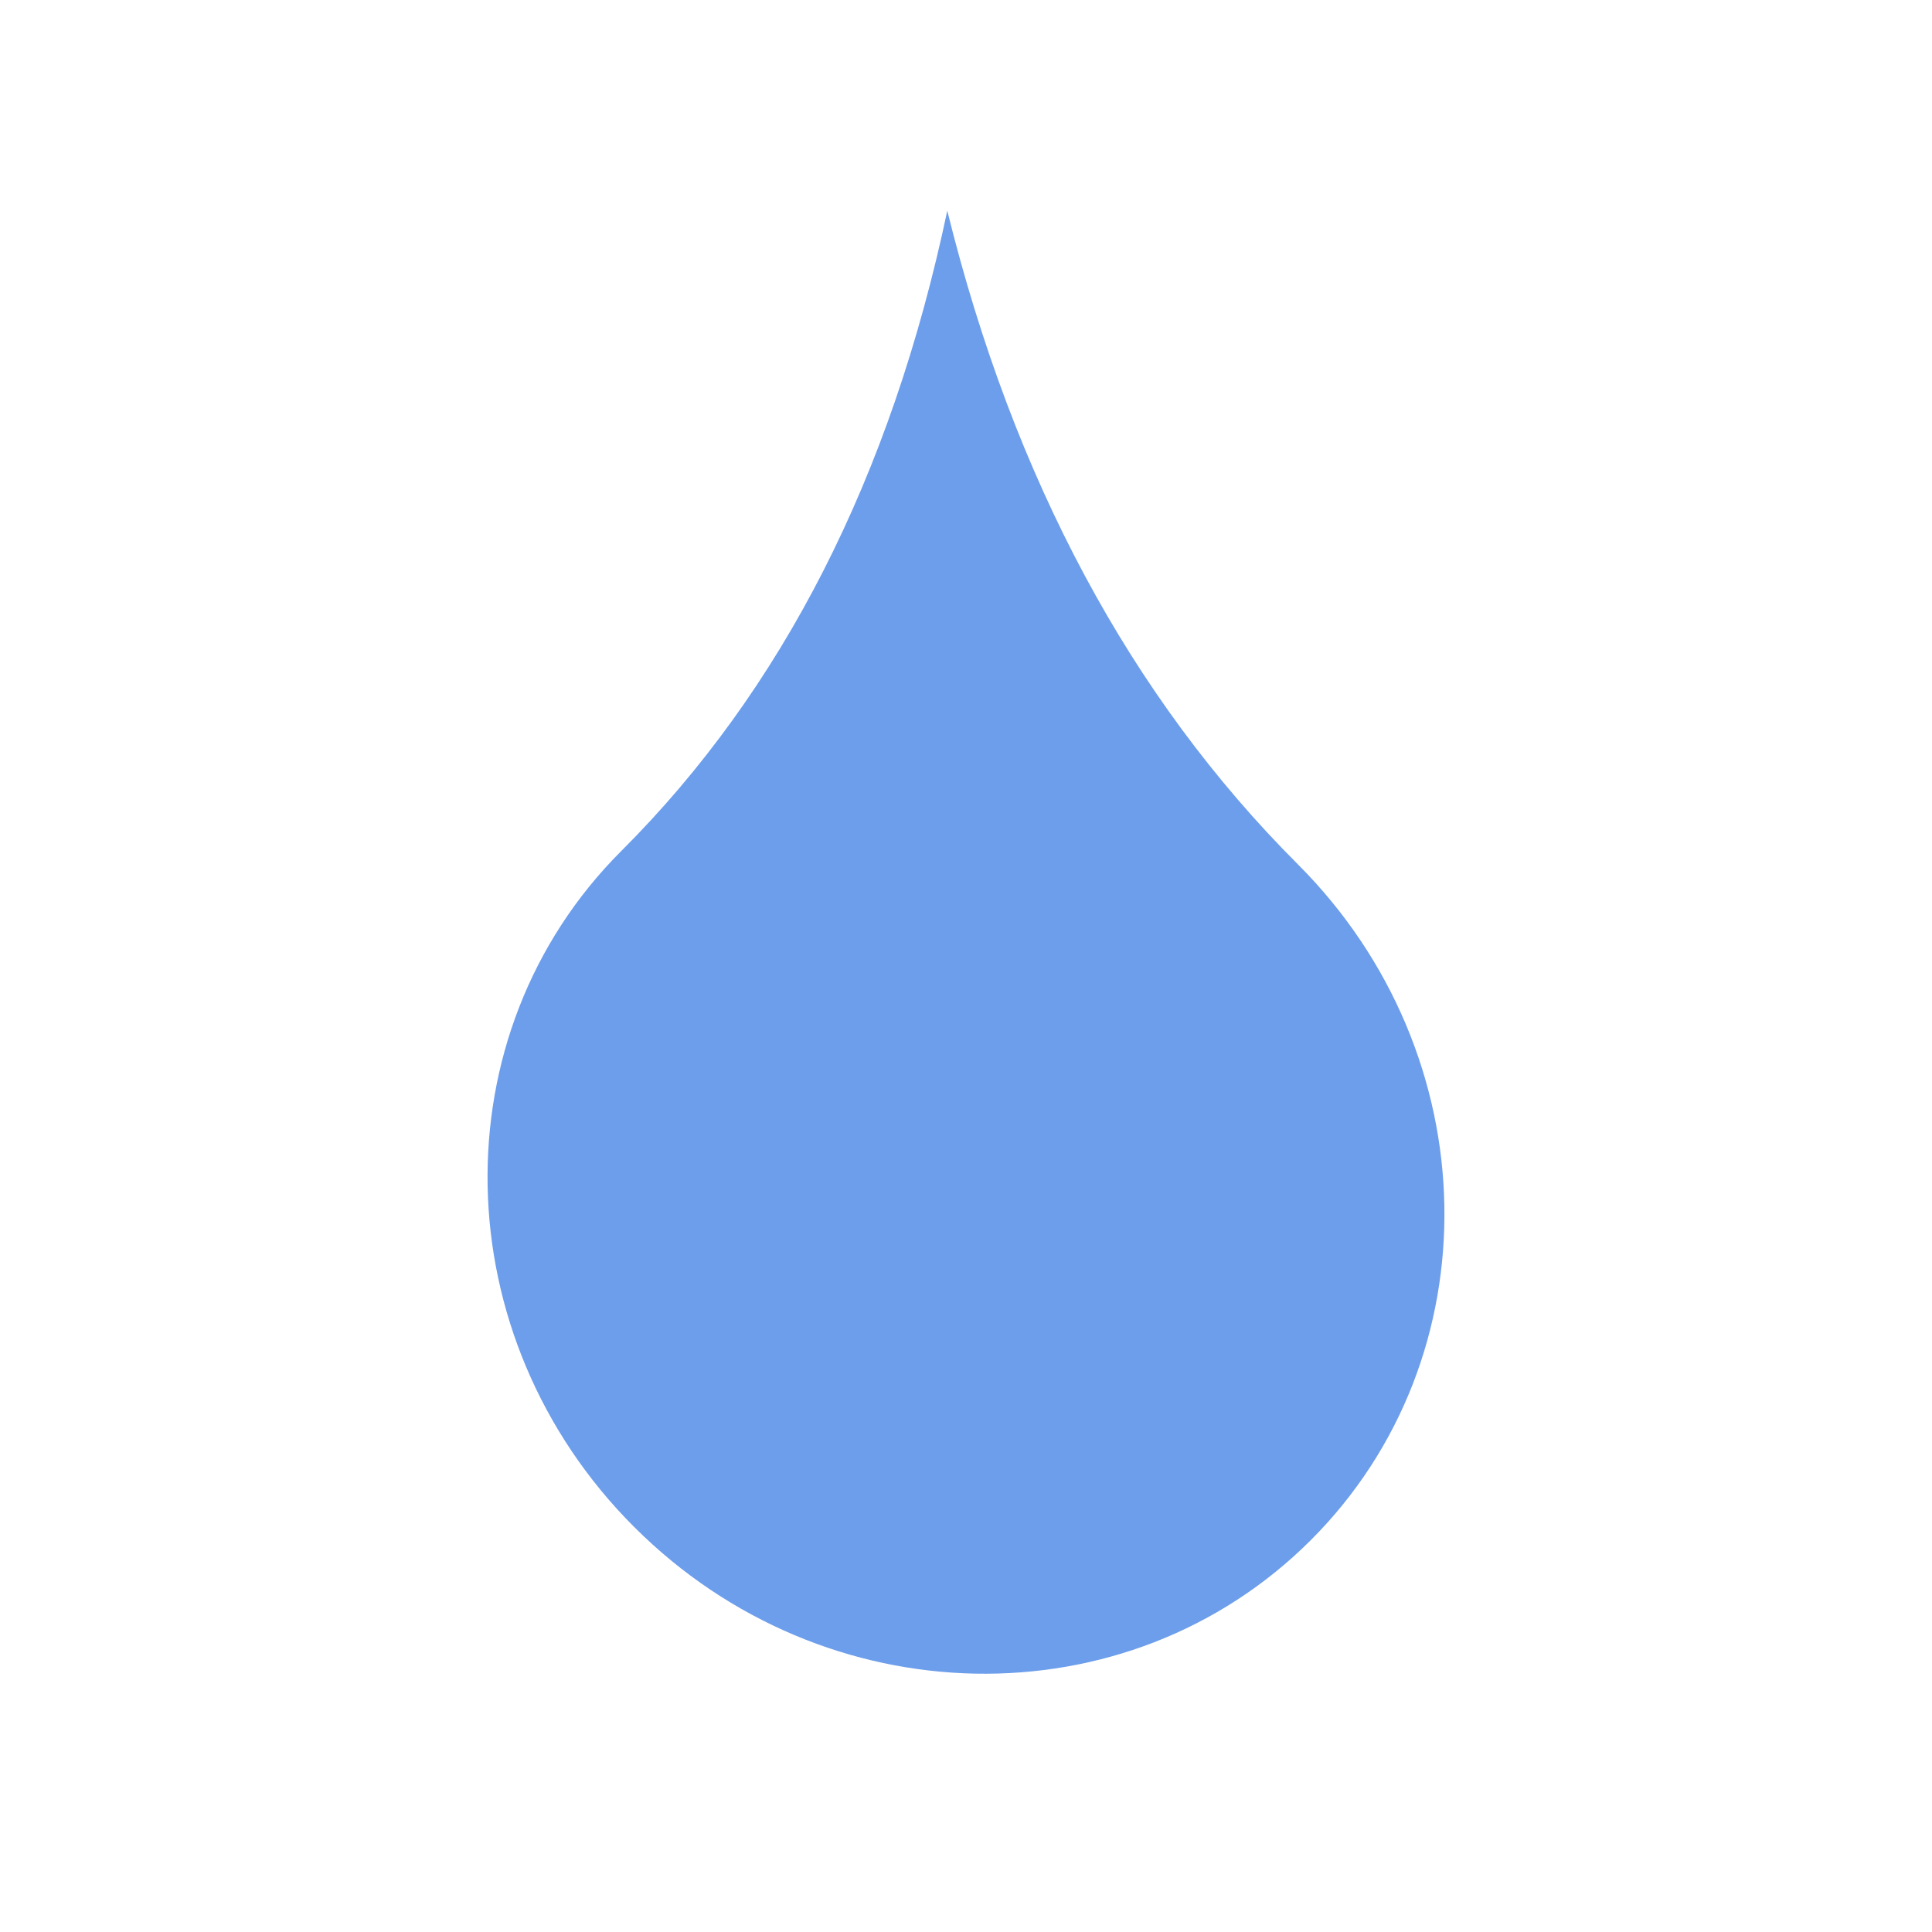 <svg xmlns="http://www.w3.org/2000/svg" xmlns:xlink="http://www.w3.org/1999/xlink" fill="none" stroke="none" stroke-linecap="square" stroke-miterlimit="10" version="1.1" viewBox="0 0 64 64"><clipPath id="p.0"><path d="m0 0l64.0 0l0 64.0l-64.0 0l0 -64.0z" clip-rule="nonzero"/></clipPath><g clip-path="url(#p.0)"><path fill="#000" fill-opacity="0" fill-rule="nonzero" d="m0 0l64.0 0l0 64.0l-64.0 0z"/><path fill="#6d9eeb" fill-rule="nonzero" d="m21.007 50.583l0 0c-6.306 -6.306 -6.496 -16.332 -0.425 -22.394q8.007 -7.996 10.798 -21.209q3.294 13.333 11.612 21.65l0 0c6.306 6.306 6.496 16.332 0.425 22.394l0 0c-6.071 6.062 -16.104 5.865 -22.409 -0.441z"/></g></svg>